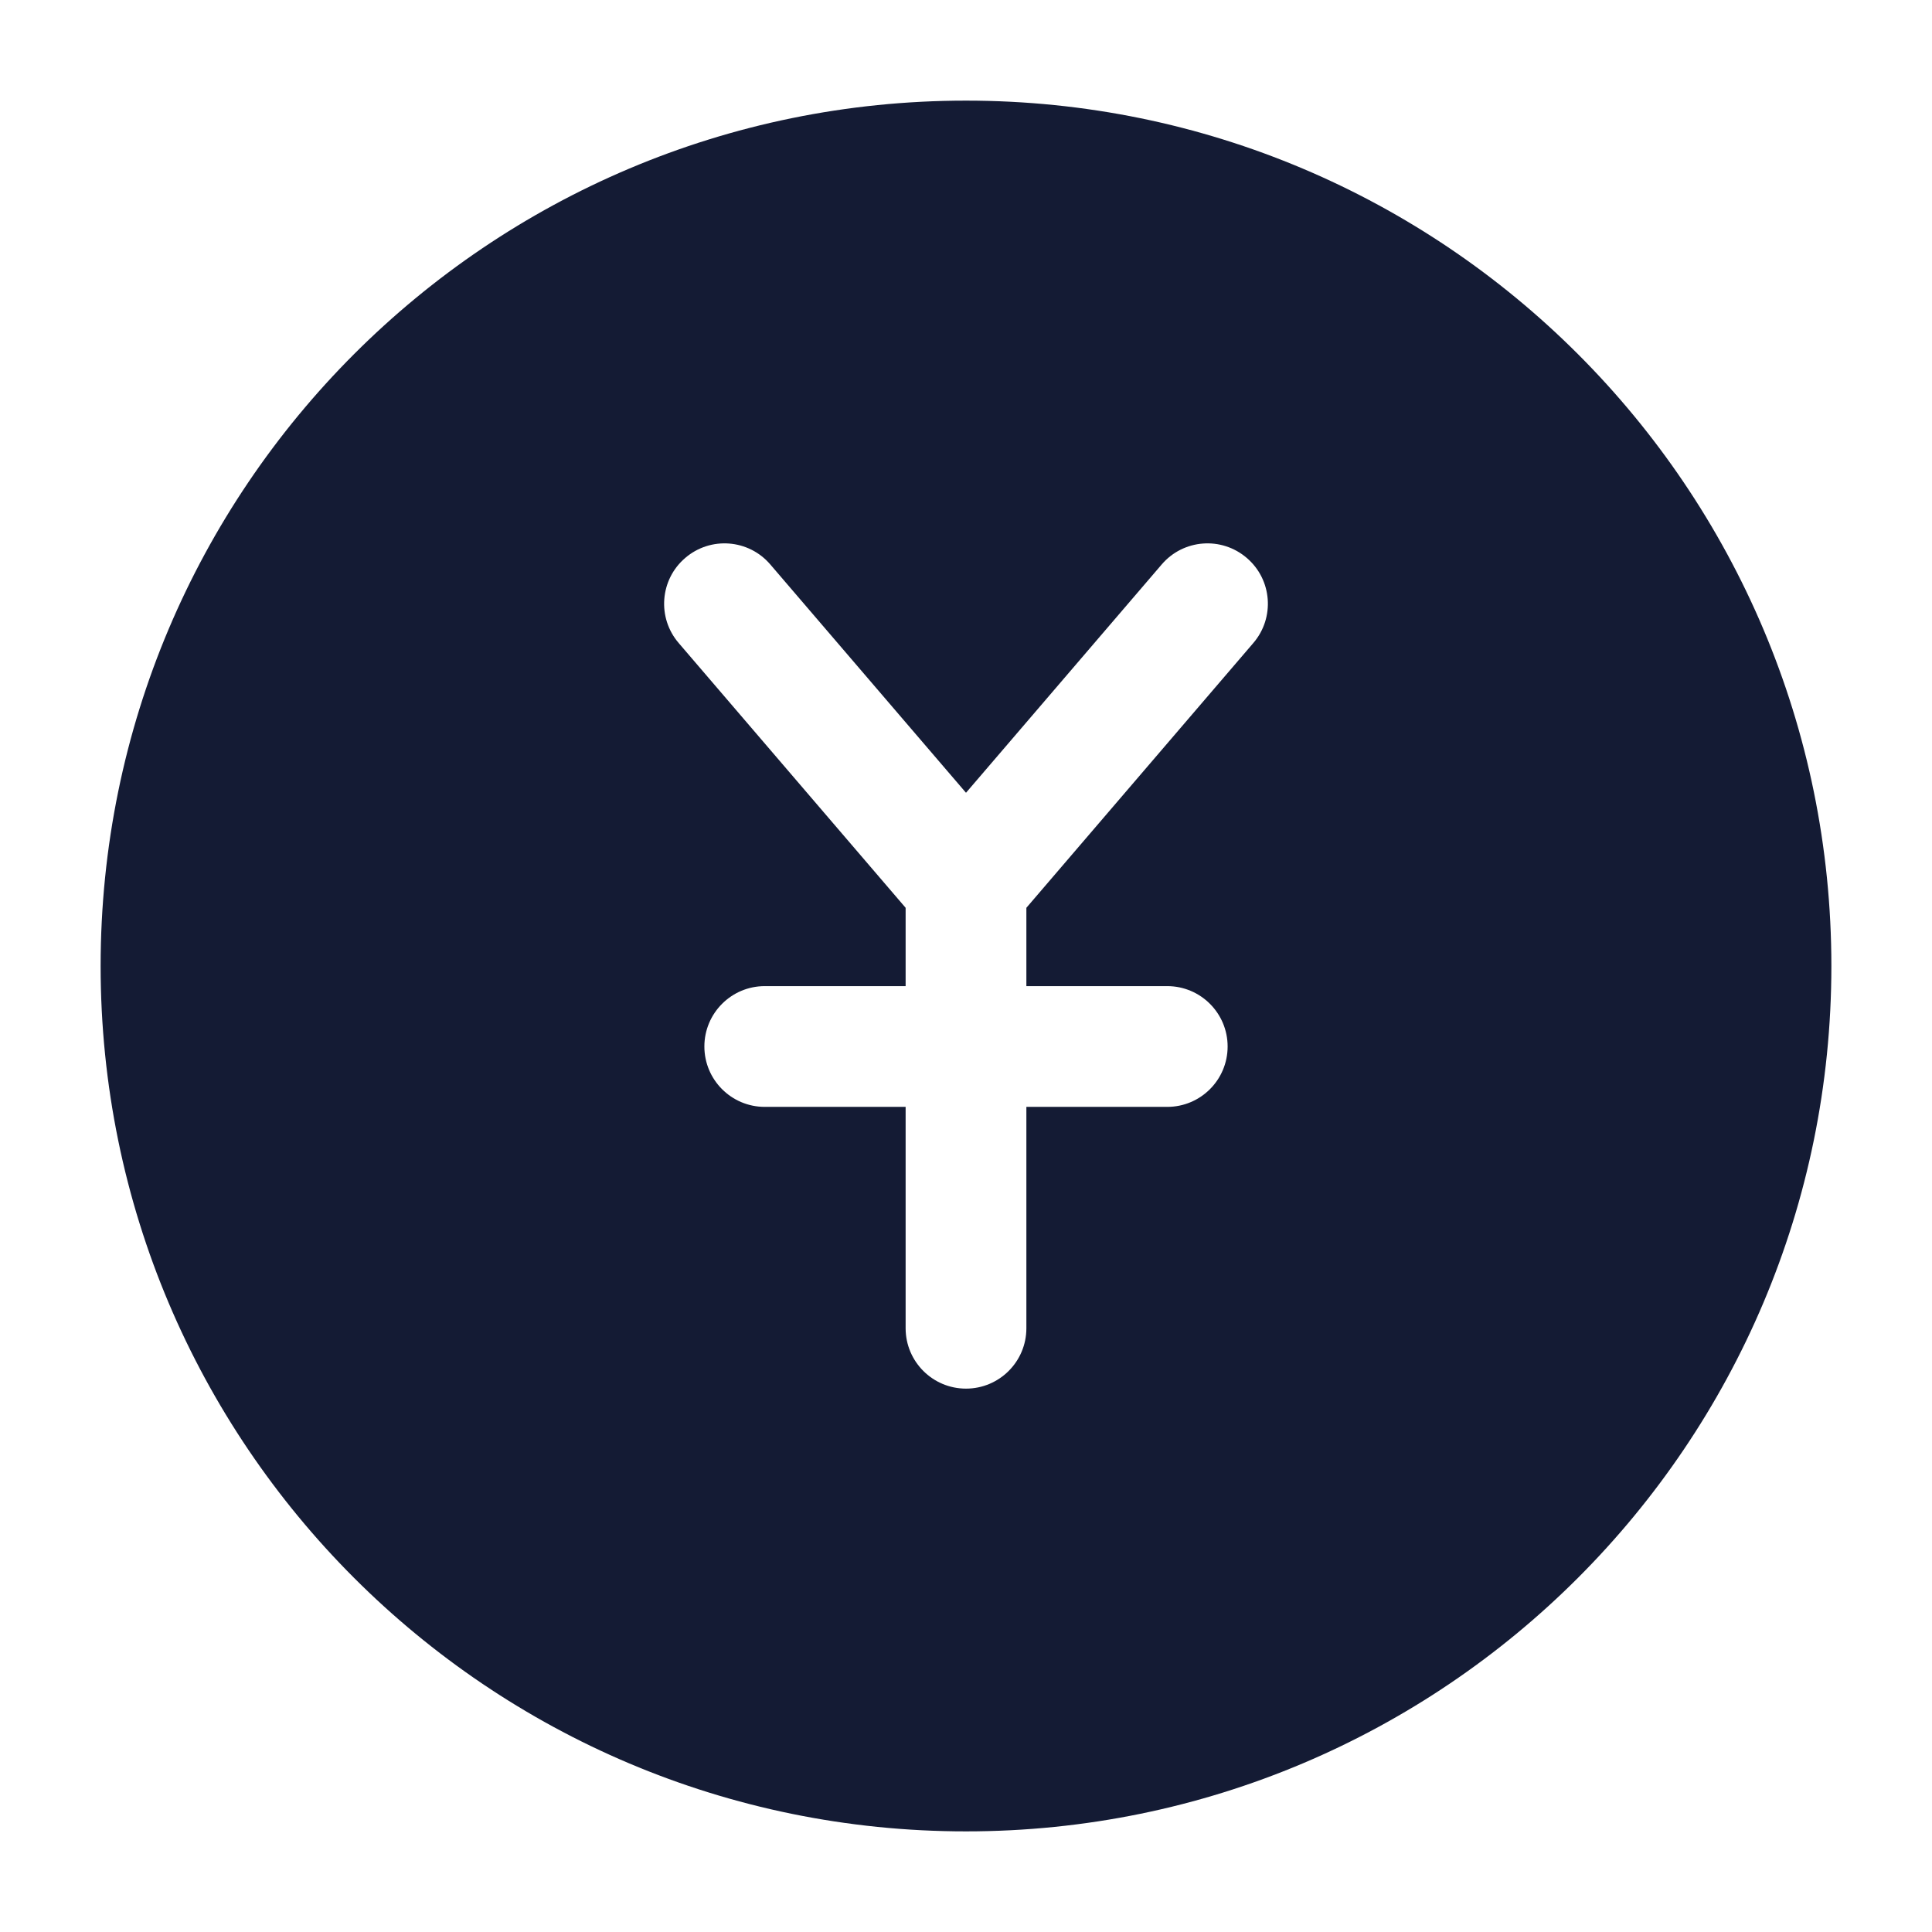 <svg width="24" height="24" viewBox="0 0 24 24" fill="none" xmlns="http://www.w3.org/2000/svg">
<path fill-rule="evenodd" clip-rule="evenodd" d="M12 1.25C6.063 1.25 1.25 6.063 1.25 12C1.25 17.937 6.063 22.75 12 22.75C17.937 22.75 22.75 17.937 22.75 12C22.75 6.063 17.937 1.25 12 1.25ZM9.569 7.012C9.3 6.697 8.826 6.661 8.512 6.931C8.197 7.2 8.161 7.674 8.431 7.988L11.25 11.277V12.25H9.5C9.086 12.25 8.75 12.586 8.75 13C8.75 13.414 9.086 13.75 9.5 13.75H11.25V16.5C11.25 16.914 11.586 17.25 12 17.25C12.414 17.25 12.75 16.914 12.75 16.5V13.75H14.5C14.914 13.75 15.25 13.414 15.25 13C15.25 12.586 14.914 12.25 14.5 12.25H12.75V11.277L15.569 7.988C15.839 7.674 15.803 7.2 15.488 6.931C15.174 6.661 14.7 6.697 14.431 7.012L12 9.848L9.569 7.012Z" fill="#141B34"/>
</svg>
